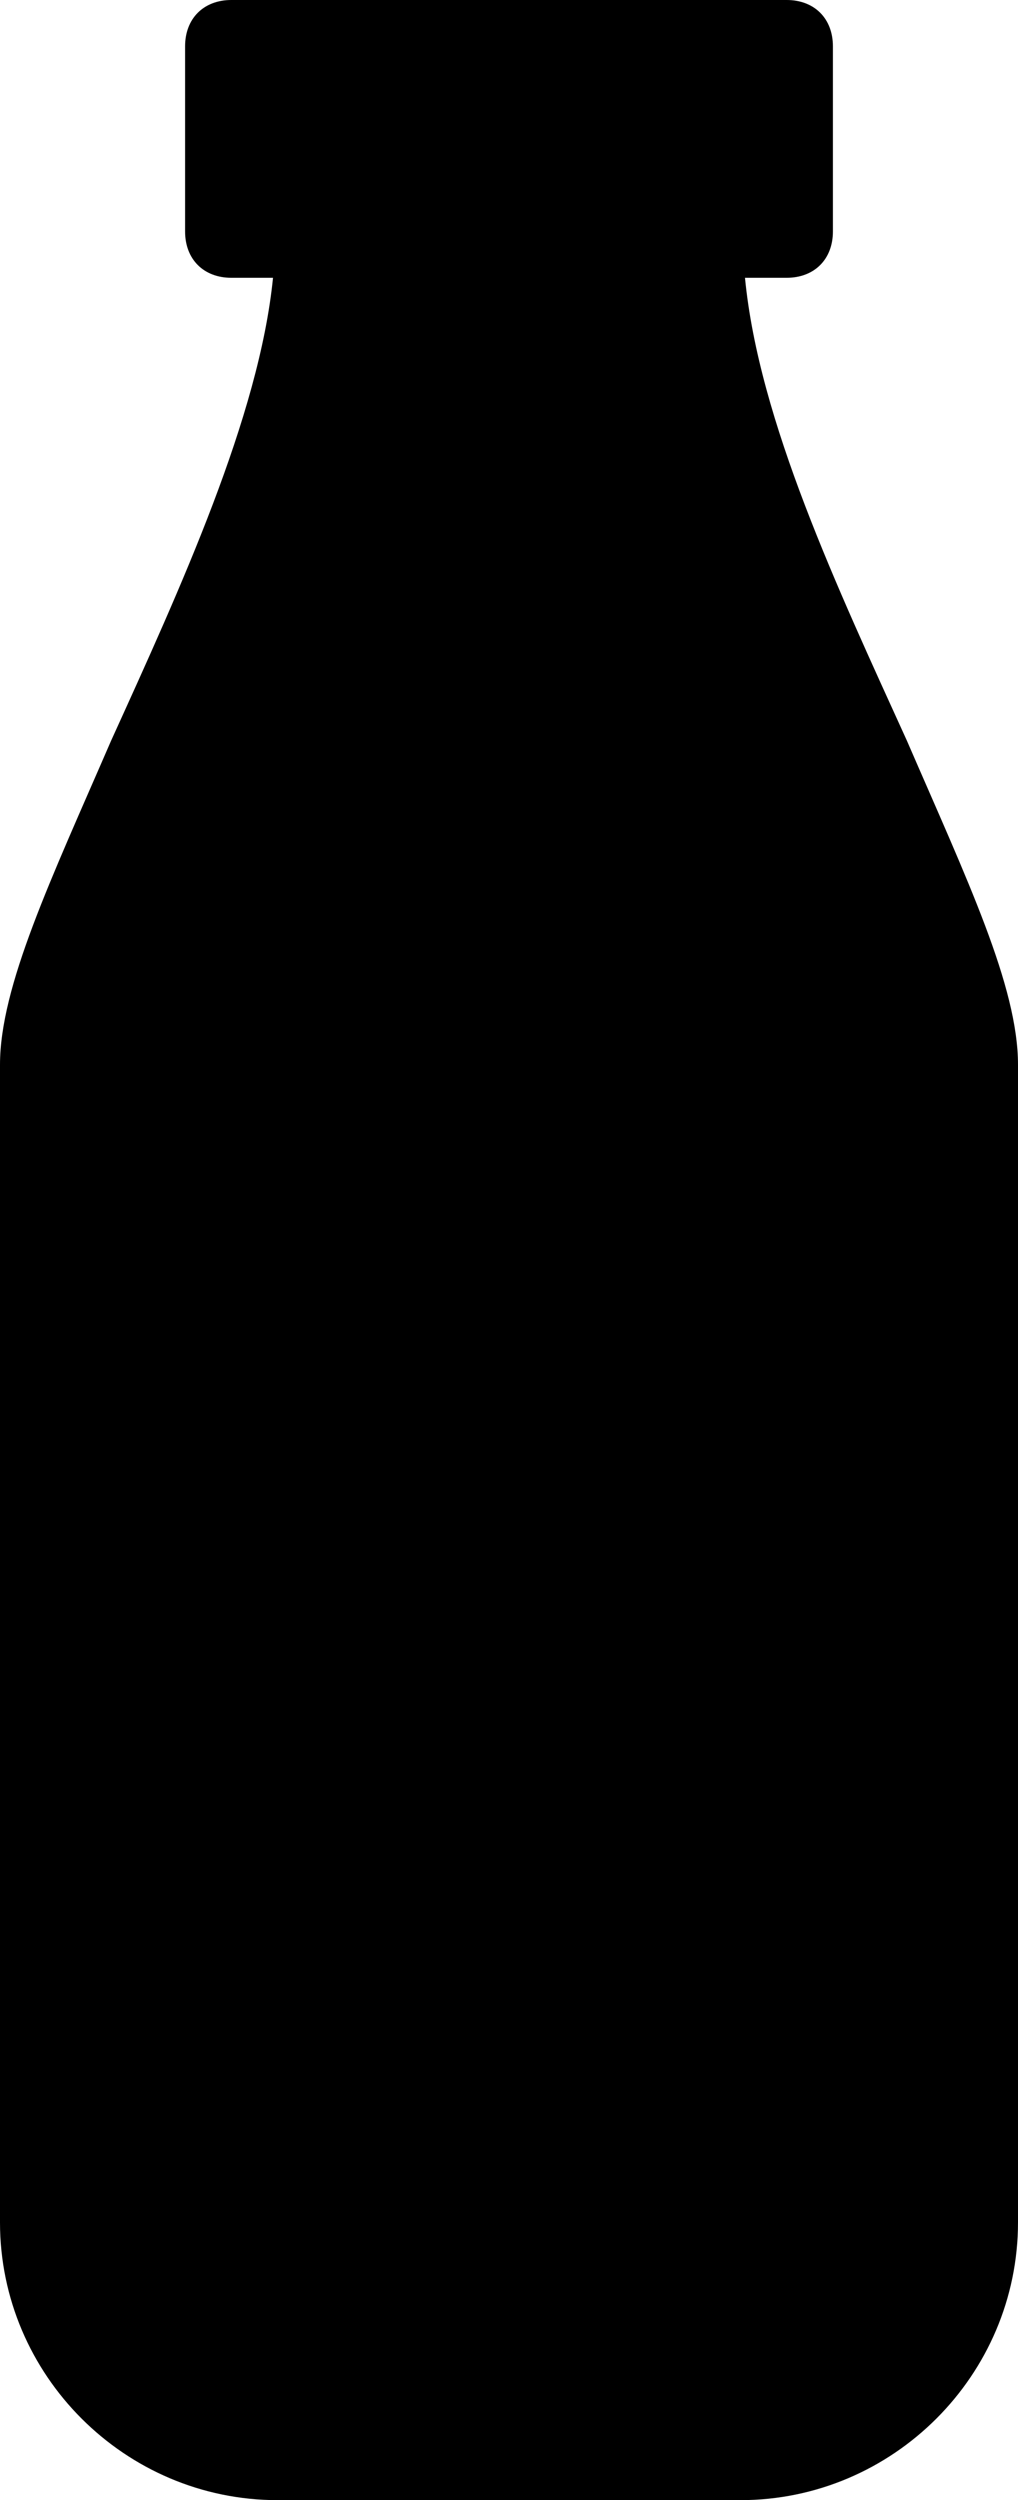 <svg version="1.1" xmlns="http://www.w3.org/2000/svg" xmlns:xlink="http://www.w3.org/1999/xlink" x="0px" y="0px" viewBox="0 0 22 54" enable-background="new 0 0 22 54" xml:space="preserve">
    <path d="M19.6,16c-1.5-3.3-3.2-6.9-3.5-10H17c0.6,0,1-0.4,1-1V1c0-0.6-0.4-1-1-1H5C4.4,0,4,0.4,4,1v4c0,0.6,0.4,1,1,1h0.9c-0.3,3-2,6.7-3.5,10C1.1,19,0,21.3,0,23v25c0,3.3,2.7,6,6,6h10c3.3,0,6-2.7,6-6V23C22,21.3,20.9,19,19.6,16"/>
</svg>
